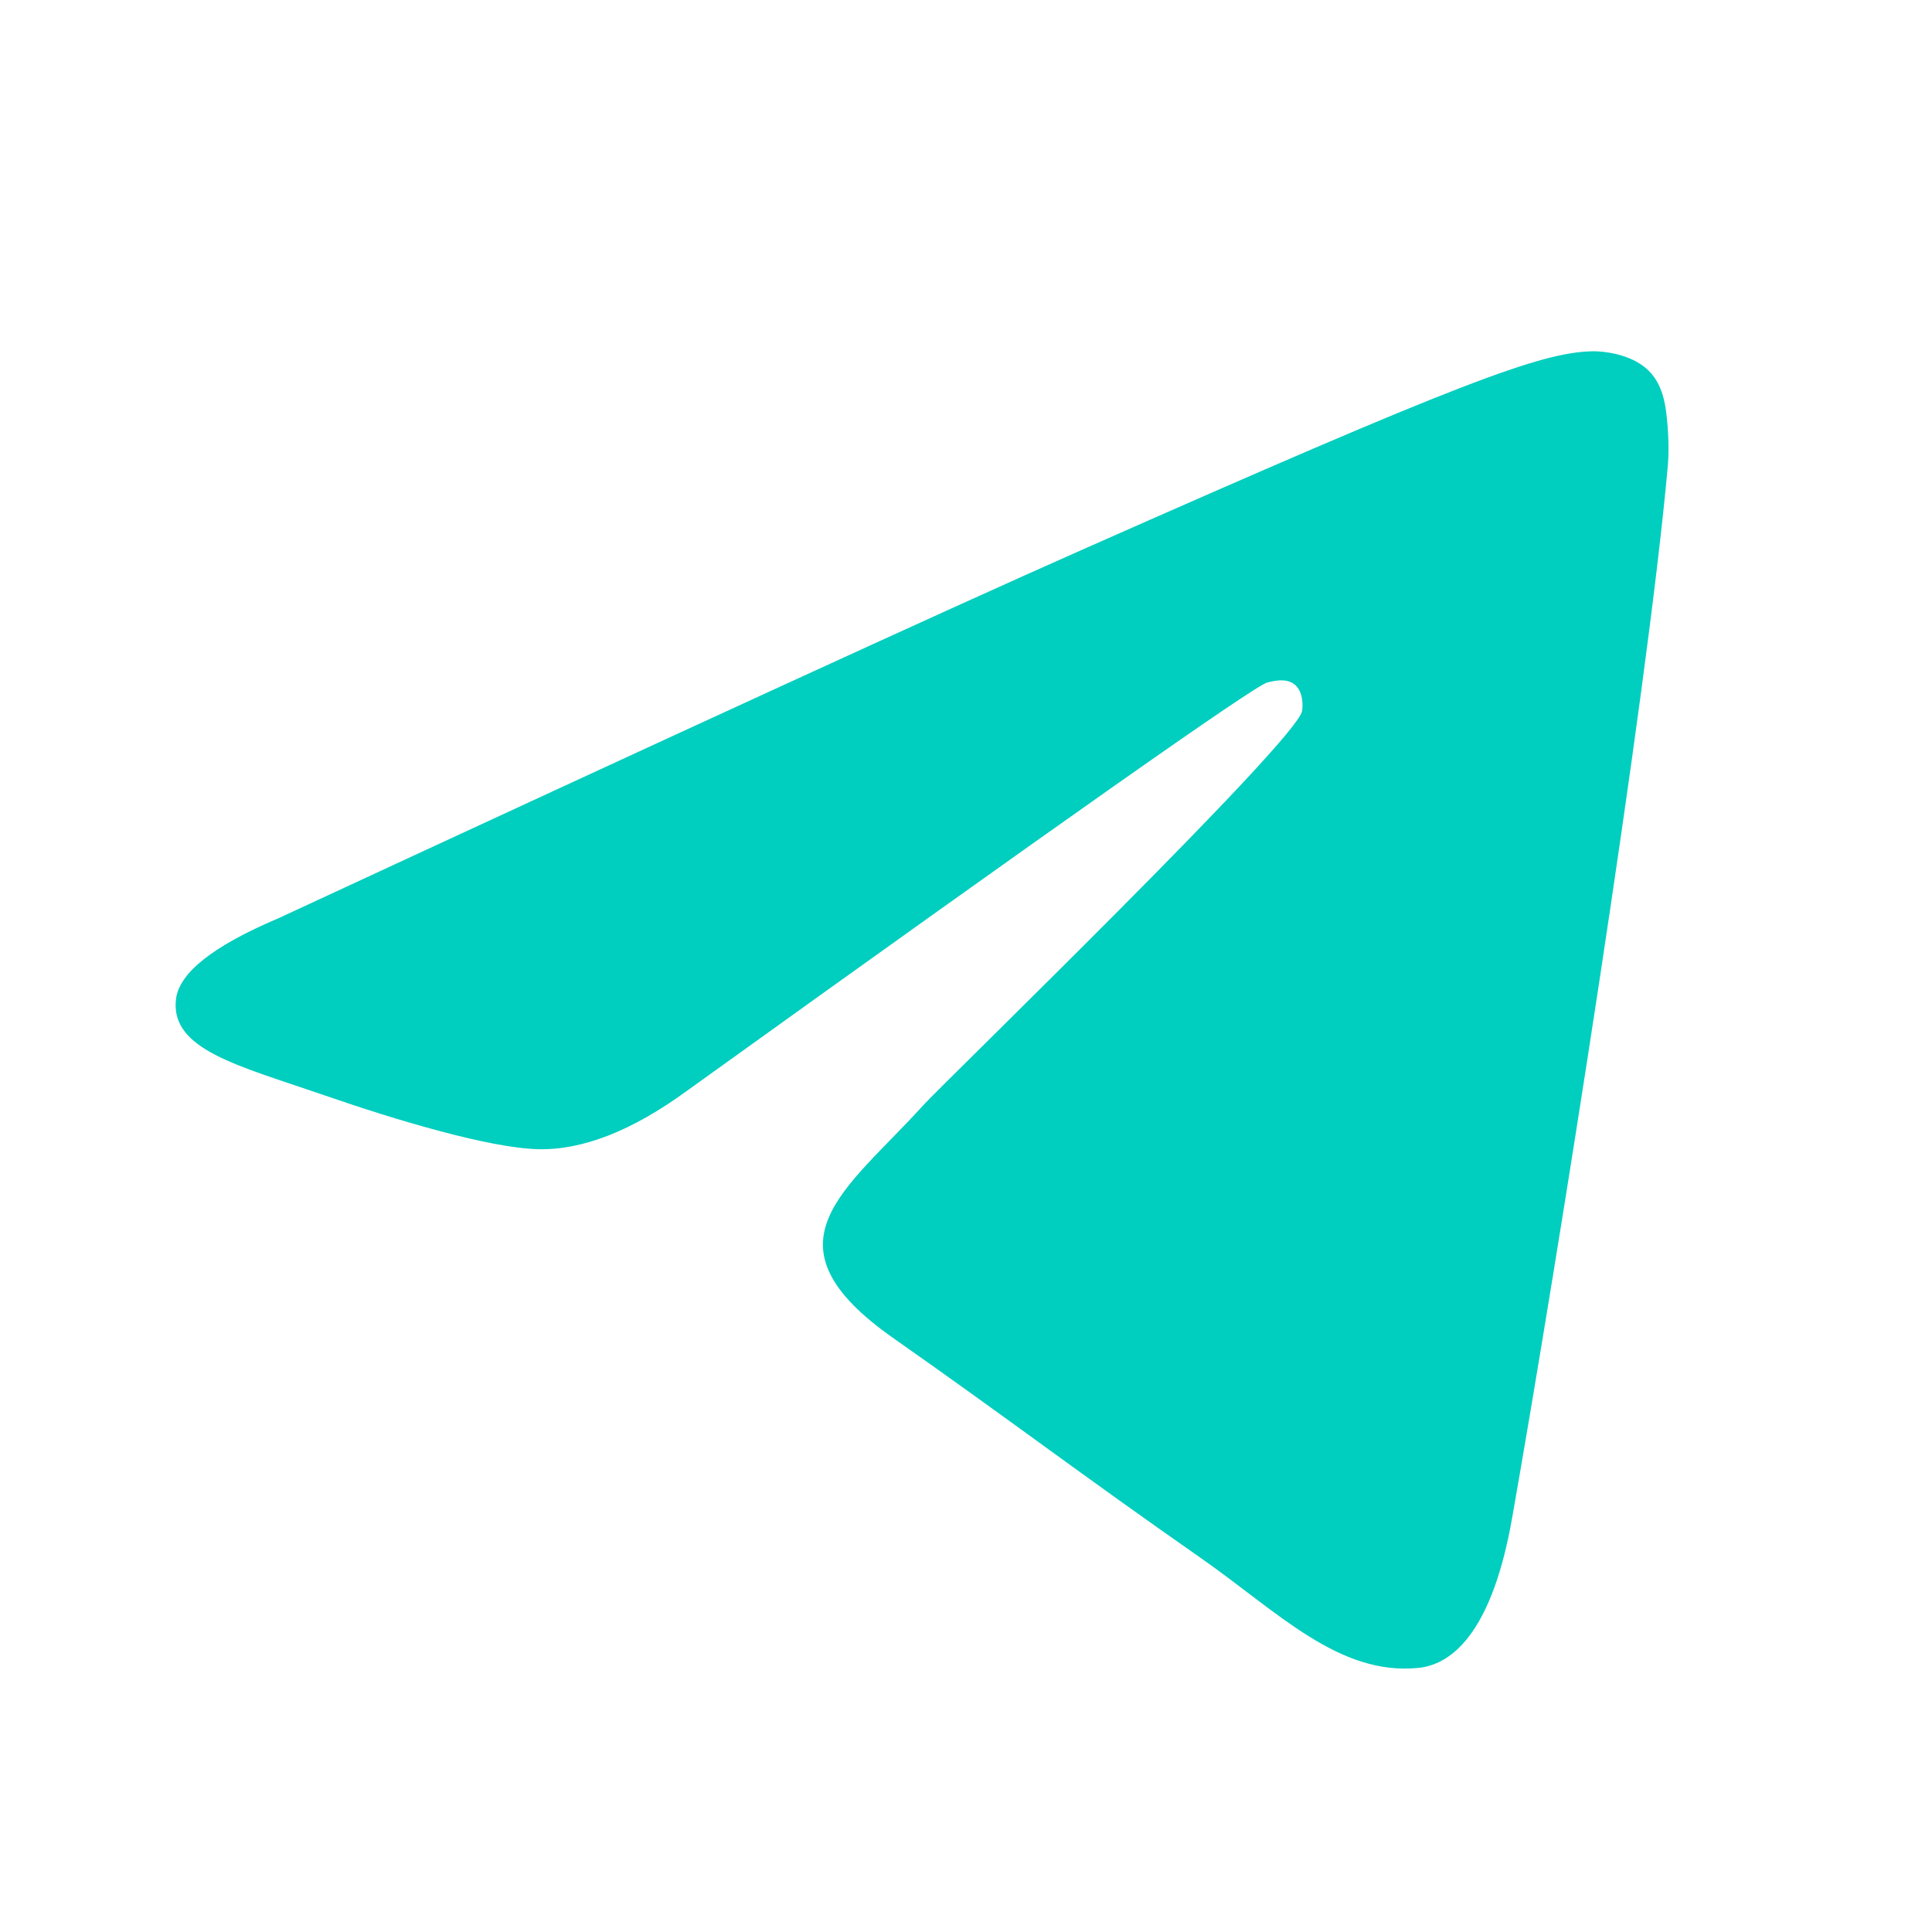 <svg width="22" height="22" viewBox="0 0 22 22" fill="none" xmlns="http://www.w3.org/2000/svg">
<path fill-rule="evenodd" clip-rule="evenodd" d="M3.169 10.457C7.732 8.341 10.775 6.945 12.298 6.271C16.645 4.346 17.548 4.011 18.137 4C18.266 3.998 18.556 4.032 18.744 4.194C18.902 4.331 18.945 4.516 18.966 4.645C18.987 4.775 19.013 5.07 18.992 5.301C18.757 7.937 17.738 14.332 17.219 17.284C17 18.533 16.567 18.952 16.149 18.993C15.24 19.082 14.55 18.353 13.669 17.738C12.292 16.777 11.513 16.178 10.176 15.24C8.63 14.156 9.632 13.56 10.513 12.586C10.744 12.331 14.749 8.452 14.826 8.1C14.836 8.056 14.845 7.892 14.754 7.805C14.662 7.719 14.527 7.748 14.43 7.772C14.291 7.805 12.09 9.354 7.827 12.418C7.202 12.875 6.636 13.098 6.129 13.086C5.57 13.073 4.495 12.75 3.696 12.473C2.715 12.134 1.936 11.954 2.004 11.378C2.039 11.078 2.428 10.771 3.169 10.457Z" fill="#00CEBF"/>
</svg>

